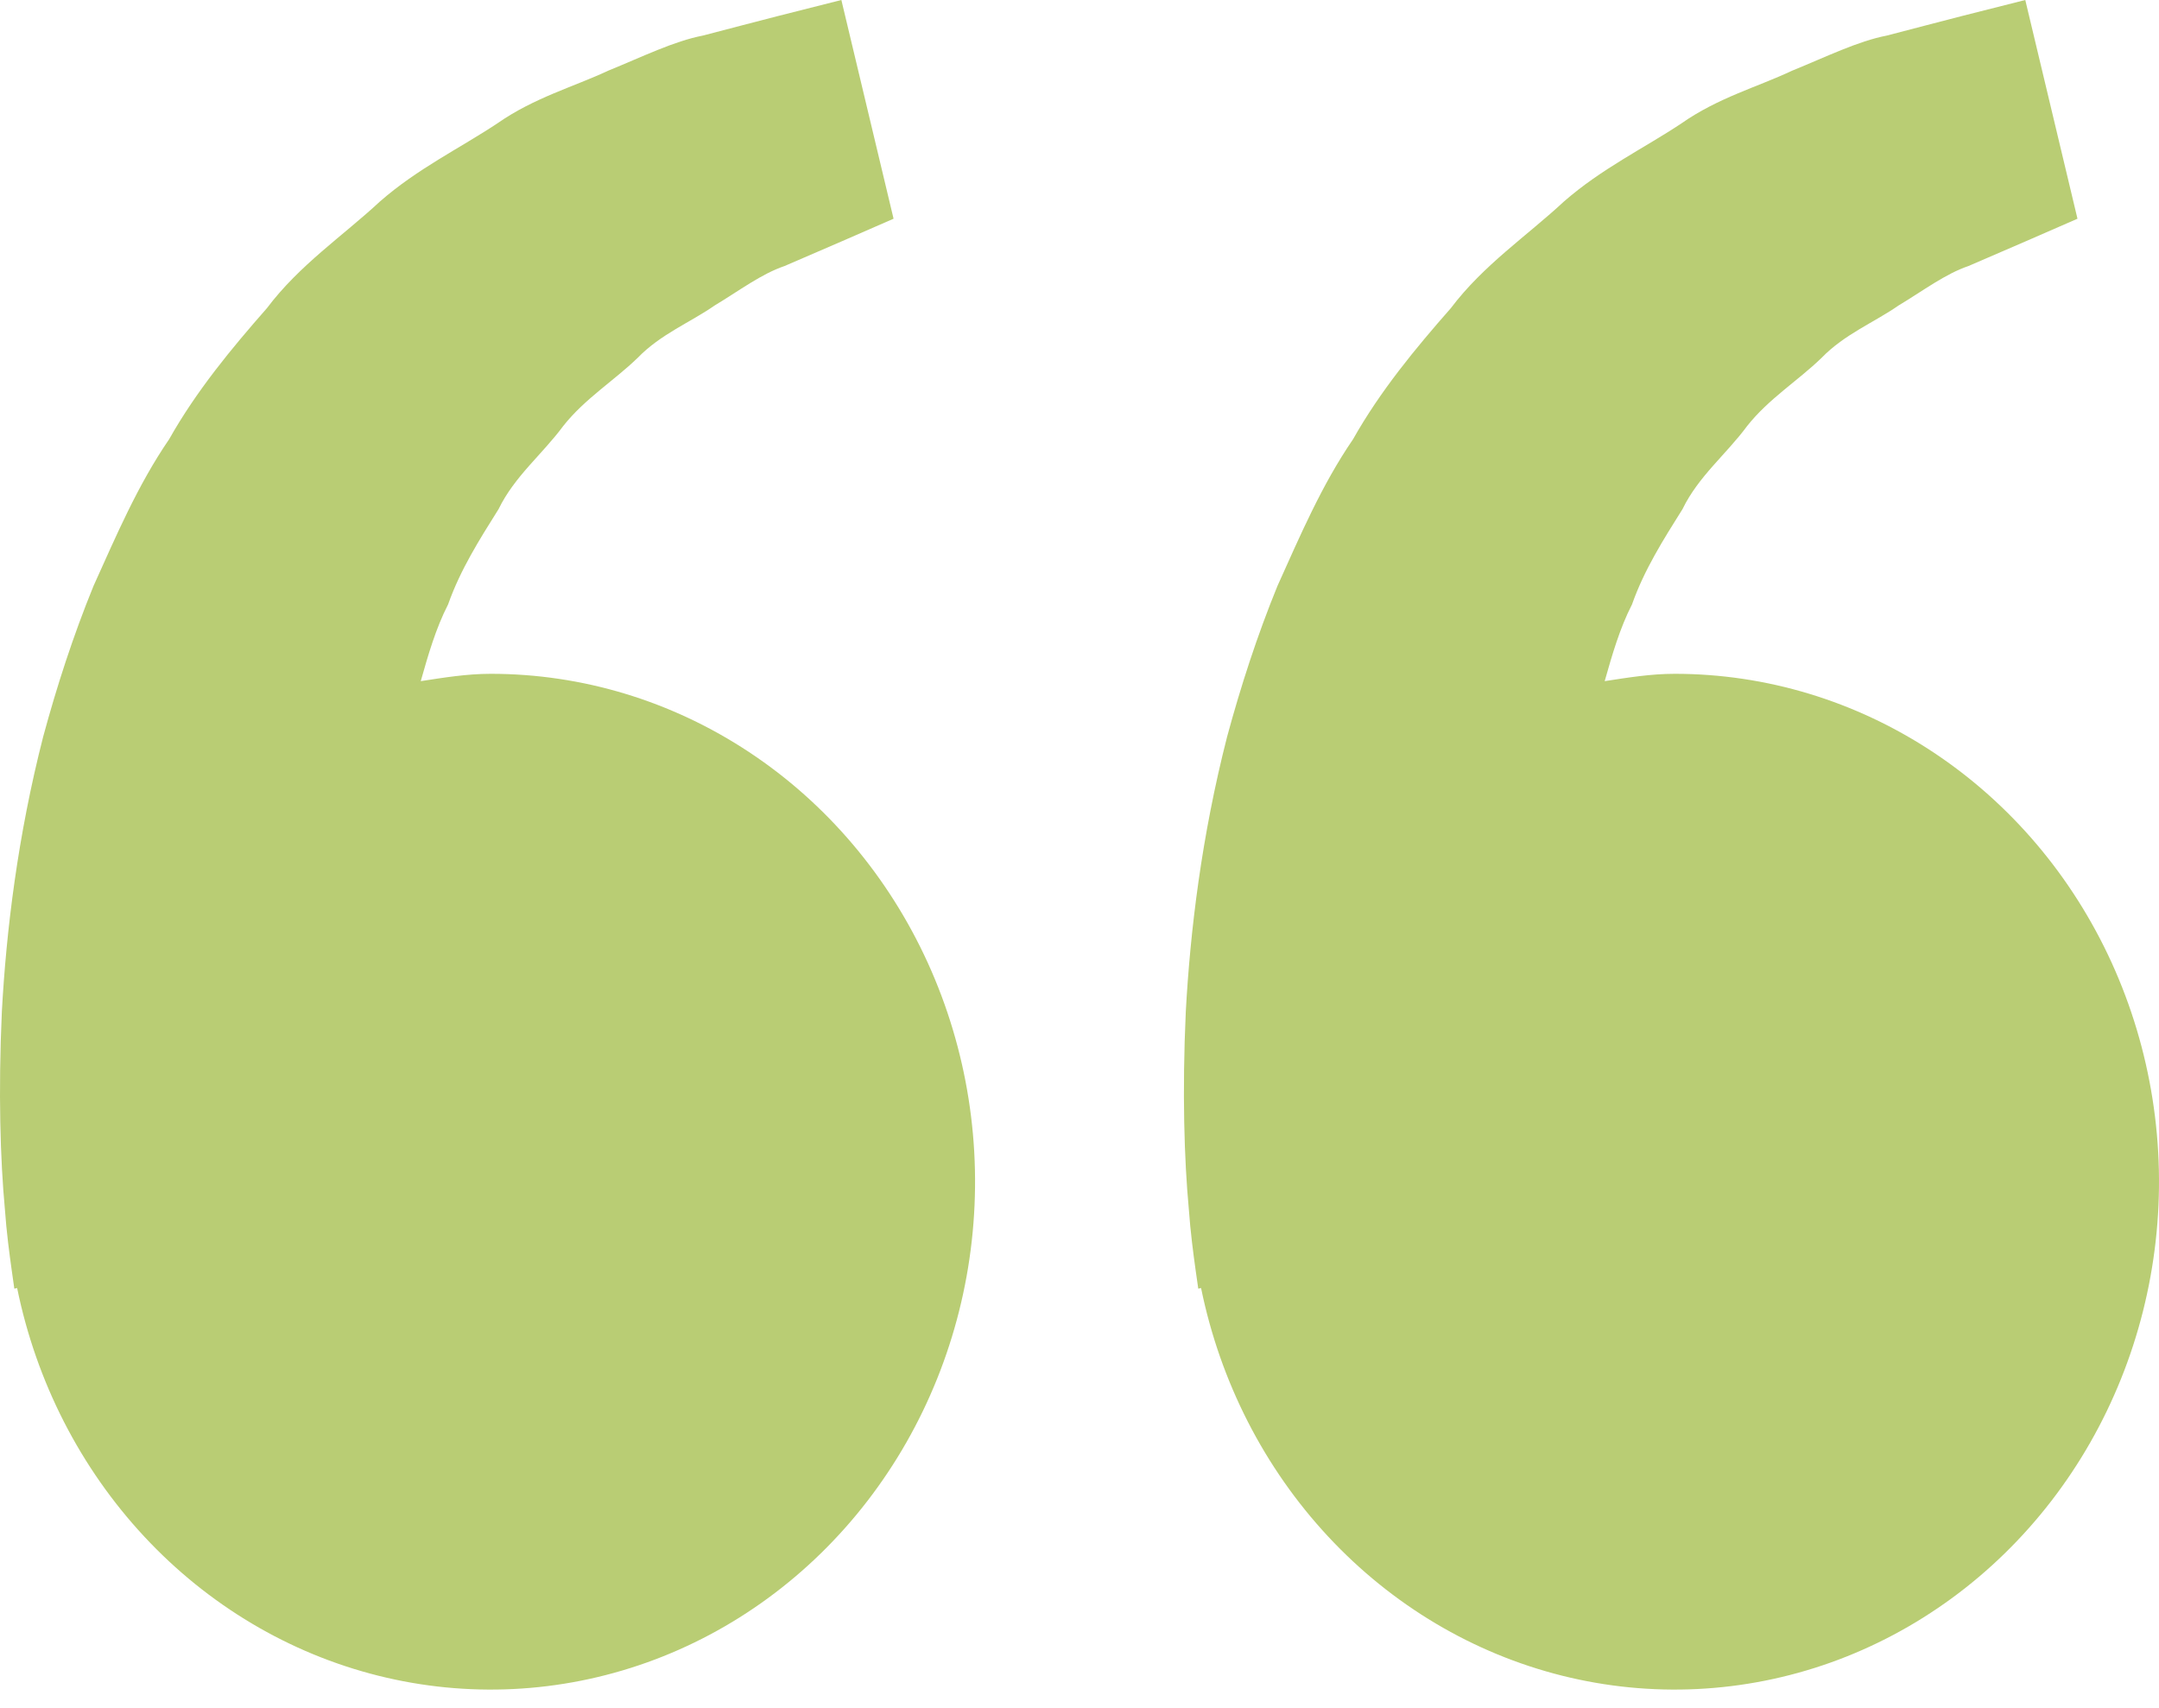 <svg width="91" height="72" viewBox="0 0 91 72" fill="none" xmlns="http://www.w3.org/2000/svg">
<path d="M20.683 28.404C19.671 28.404 18.701 28.565 17.734 28.713C18.047 27.609 18.369 26.486 18.887 25.478C19.404 24.012 20.211 22.742 21.014 21.462C21.686 20.078 22.869 19.14 23.741 17.956C24.652 16.804 25.895 16.038 26.88 15.082C27.846 14.083 29.112 13.583 30.119 12.879C31.171 12.246 32.088 11.547 33.068 11.214L35.513 10.158L37.663 9.22L35.463 0L32.755 0.685C31.888 0.913 30.831 1.18 29.629 1.499C28.399 1.737 27.088 2.388 25.628 2.983C24.185 3.659 22.516 4.115 20.964 5.2C19.404 6.237 17.603 7.103 16.015 8.493C14.477 9.925 12.622 11.166 11.252 12.989C9.755 14.692 8.276 16.481 7.128 18.517C5.799 20.458 4.896 22.59 3.943 24.697C3.081 26.805 2.387 28.96 1.82 31.054C0.745 35.25 0.264 39.237 0.078 42.648C-0.076 46.064 0.015 48.905 0.205 50.96C0.273 51.931 0.4 52.873 0.491 53.524L0.604 54.324L0.722 54.295C1.529 58.248 3.387 61.88 6.08 64.772C8.773 67.665 12.192 69.698 15.941 70.637C19.69 71.576 23.616 71.383 27.264 70.081C30.913 68.778 34.136 66.418 36.559 63.274C38.982 60.131 40.508 56.332 40.958 52.317C41.409 48.303 40.767 44.236 39.106 40.588C37.445 36.94 34.834 33.86 31.573 31.704C28.313 29.547 24.537 28.403 20.683 28.404ZM70.584 28.404C69.573 28.404 68.602 28.565 67.636 28.713C67.949 27.609 68.271 26.486 68.788 25.478C69.305 24.012 70.113 22.742 70.916 21.462C71.587 20.078 72.771 19.14 73.642 17.956C74.554 16.804 75.797 16.038 76.781 15.082C77.748 14.083 79.013 13.583 80.02 12.879C81.073 12.246 81.989 11.547 82.969 11.214L85.414 10.158L87.564 9.22L85.364 0L82.656 0.685C81.79 0.913 80.733 1.18 79.53 1.499C78.301 1.737 76.99 2.388 75.529 2.983C74.091 3.663 72.417 4.115 70.866 5.205C69.305 6.242 67.504 7.108 65.916 8.497C64.379 9.929 62.523 11.171 61.153 12.989C59.656 14.692 58.177 16.481 57.029 18.517C55.7 20.458 54.797 22.59 53.845 24.697C52.983 26.805 52.289 28.96 51.722 31.054C50.647 35.25 50.166 39.237 49.98 42.648C49.825 46.064 49.916 48.905 50.107 50.96C50.175 51.931 50.302 52.873 50.392 53.524L50.506 54.324L50.624 54.295C51.431 58.248 53.288 61.88 55.981 64.772C58.674 67.665 62.093 69.698 65.842 70.637C69.591 71.576 73.517 71.383 77.166 70.081C80.814 68.778 84.037 66.418 86.46 63.274C88.884 60.131 90.409 56.332 90.86 52.317C91.311 48.303 90.668 44.236 89.008 40.588C87.347 36.94 84.735 33.86 81.475 31.704C78.215 29.547 74.439 28.403 70.584 28.404Z" fill="#B9CD74"/>
</svg>
